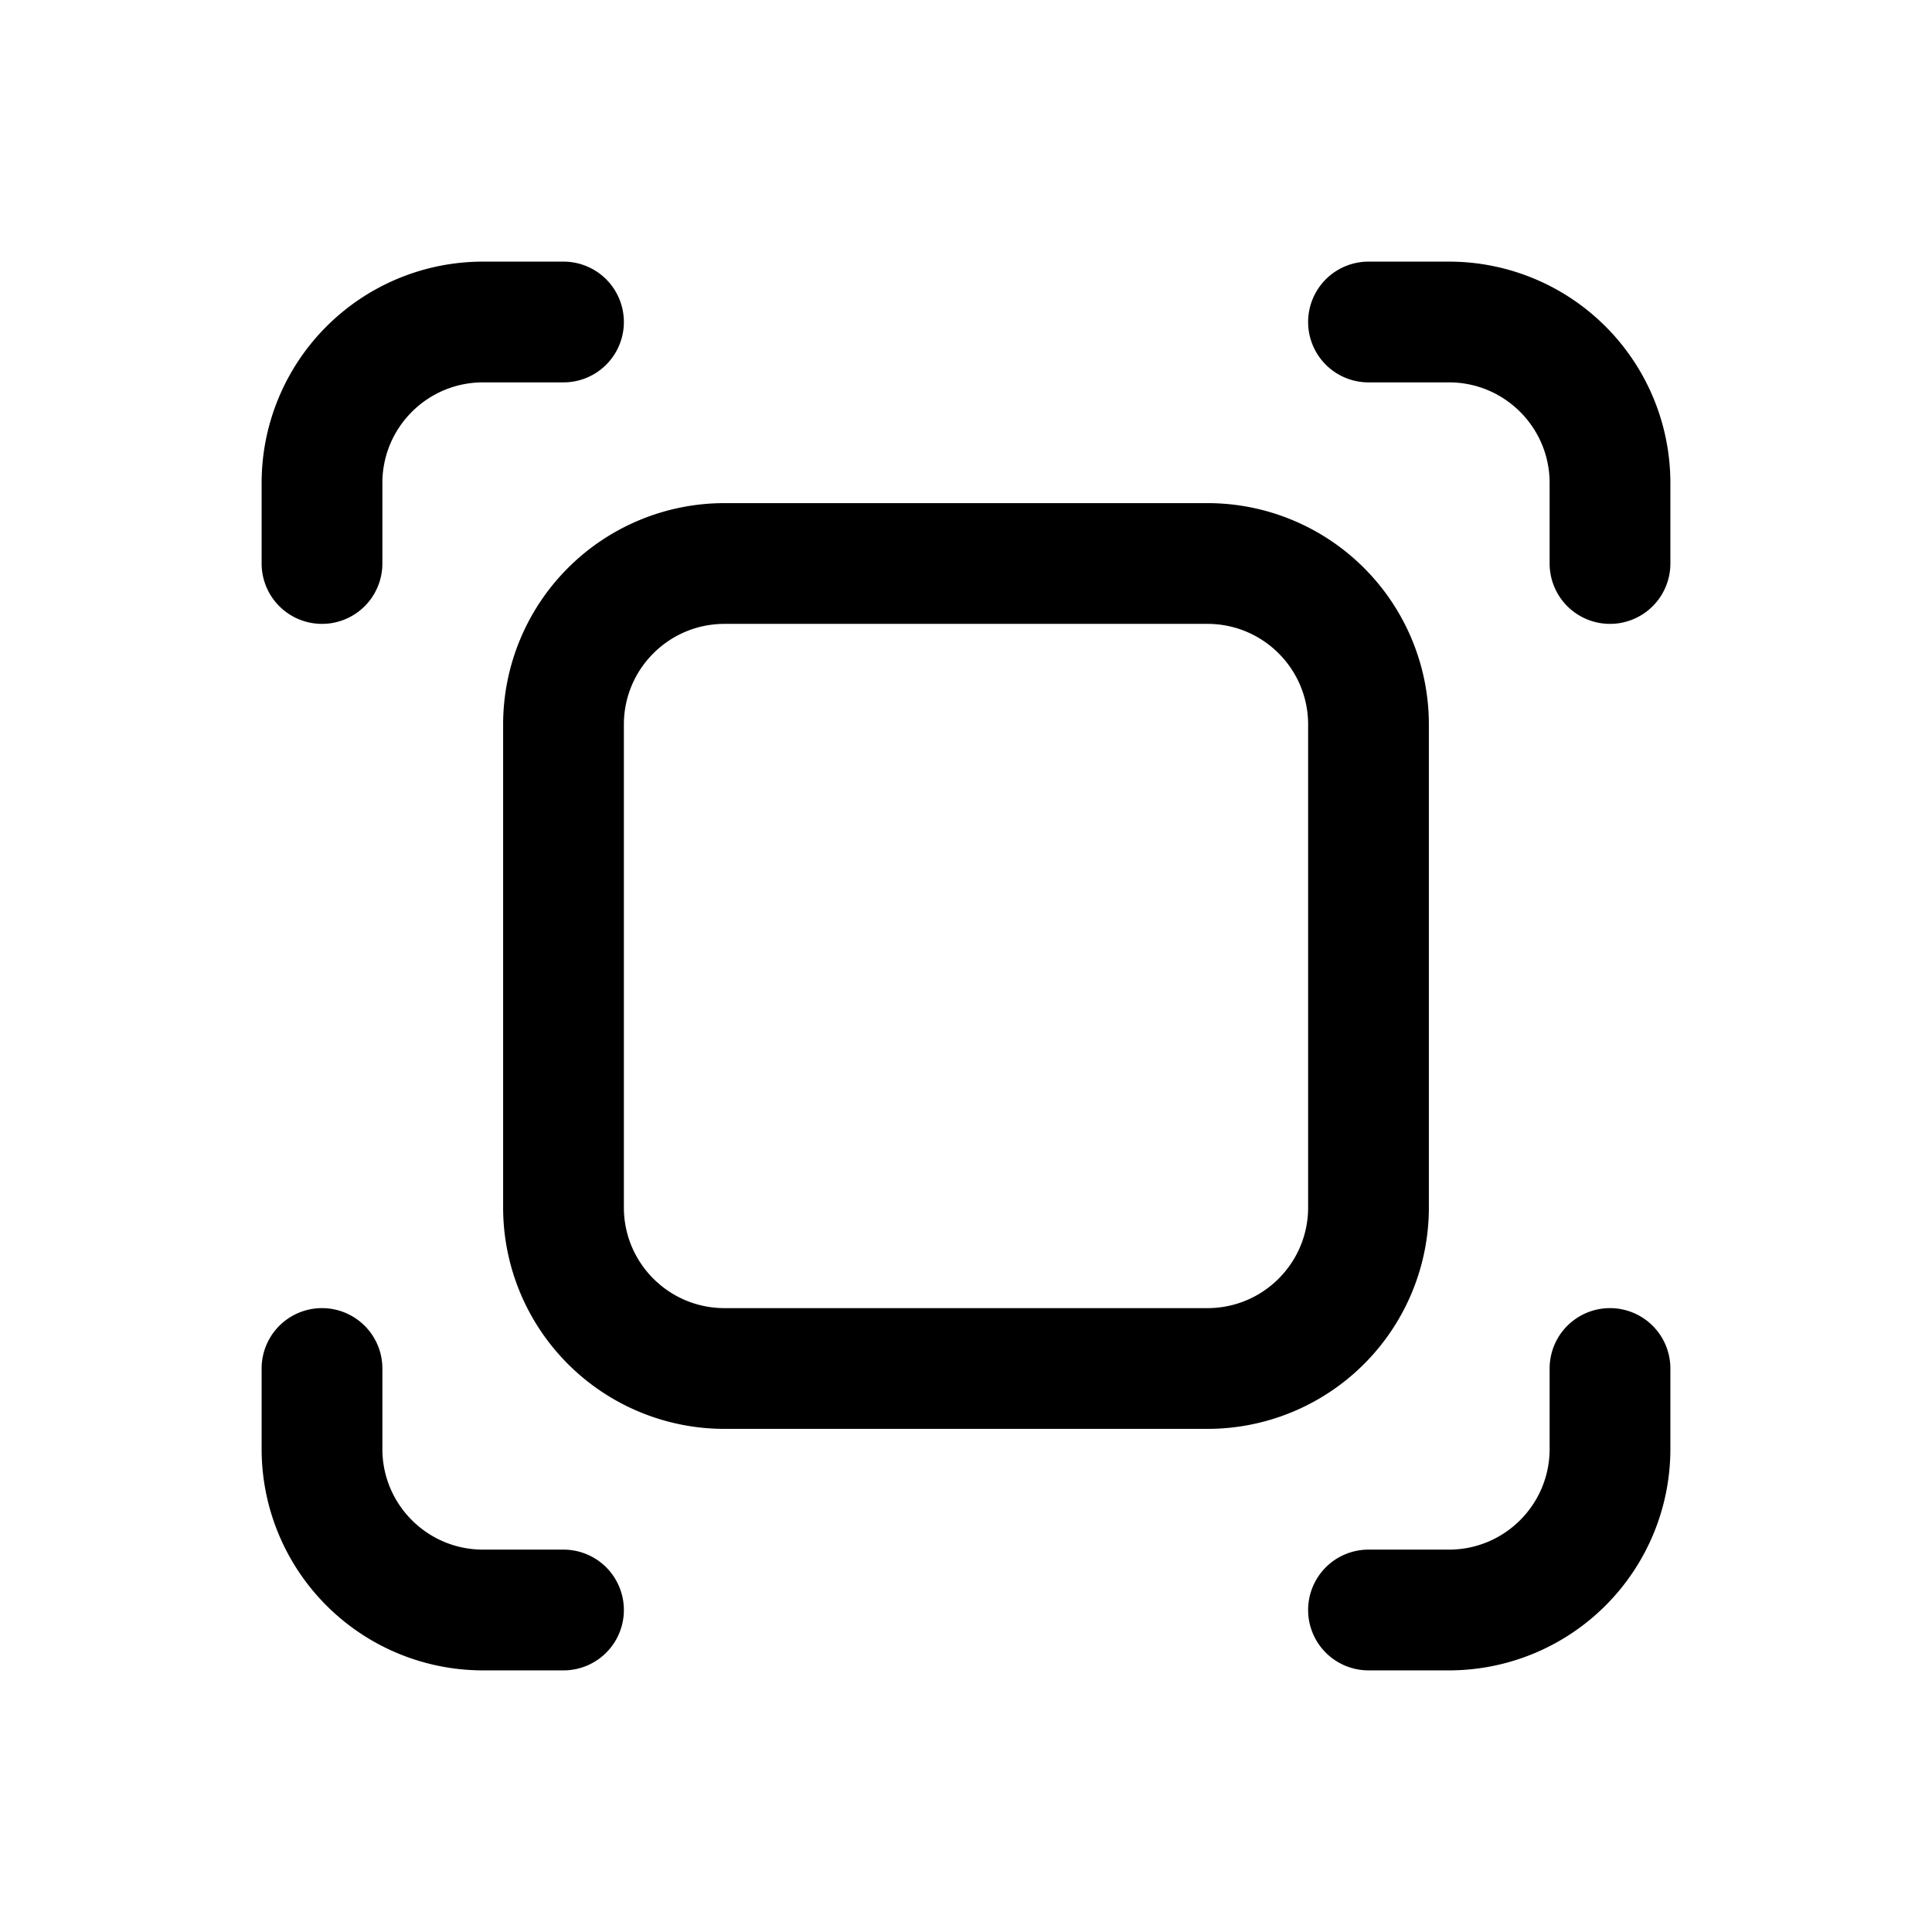 <svg xmlns="http://www.w3.org/2000/svg" viewBox="0 0 24 24">
  <path d="M3.25 18v-1a.75.75 0 0 1 1.5 0v1c0 .69.56 1.25 1.25 1.25h1a.75.75 0 0 1 0 1.5H6A2.75 2.75 0 0 1 3.25 18Zm16 0v-1a.75.75 0 0 1 1.5 0v1A2.75 2.75 0 0 1 18 20.75h-1a.75.75 0 0 1 0-1.5h1c.69 0 1.25-.56 1.25-1.25Zm-3-9c0-.69-.56-1.25-1.25-1.25H9c-.69 0-1.25.56-1.25 1.25v6c0 .69.56 1.25 1.25 1.25h6c.69 0 1.25-.56 1.25-1.25V9Zm-13-2V6A2.75 2.75 0 0 1 6 3.25h1a.75.75 0 0 1 0 1.5H6c-.69 0-1.25.56-1.25 1.25v1a.75.75 0 0 1-1.5 0Zm16 0V6c0-.69-.56-1.25-1.25-1.25h-1a.75.75 0 0 1 0-1.5h1A2.75 2.75 0 0 1 20.75 6v1a.75.75 0 0 1-1.5 0Zm-1.5 8A2.75 2.75 0 0 1 15 17.75H9A2.75 2.75 0 0 1 6.25 15V9A2.75 2.75 0 0 1 9 6.25h6A2.75 2.75 0 0 1 17.75 9v6Z"/>
</svg>
